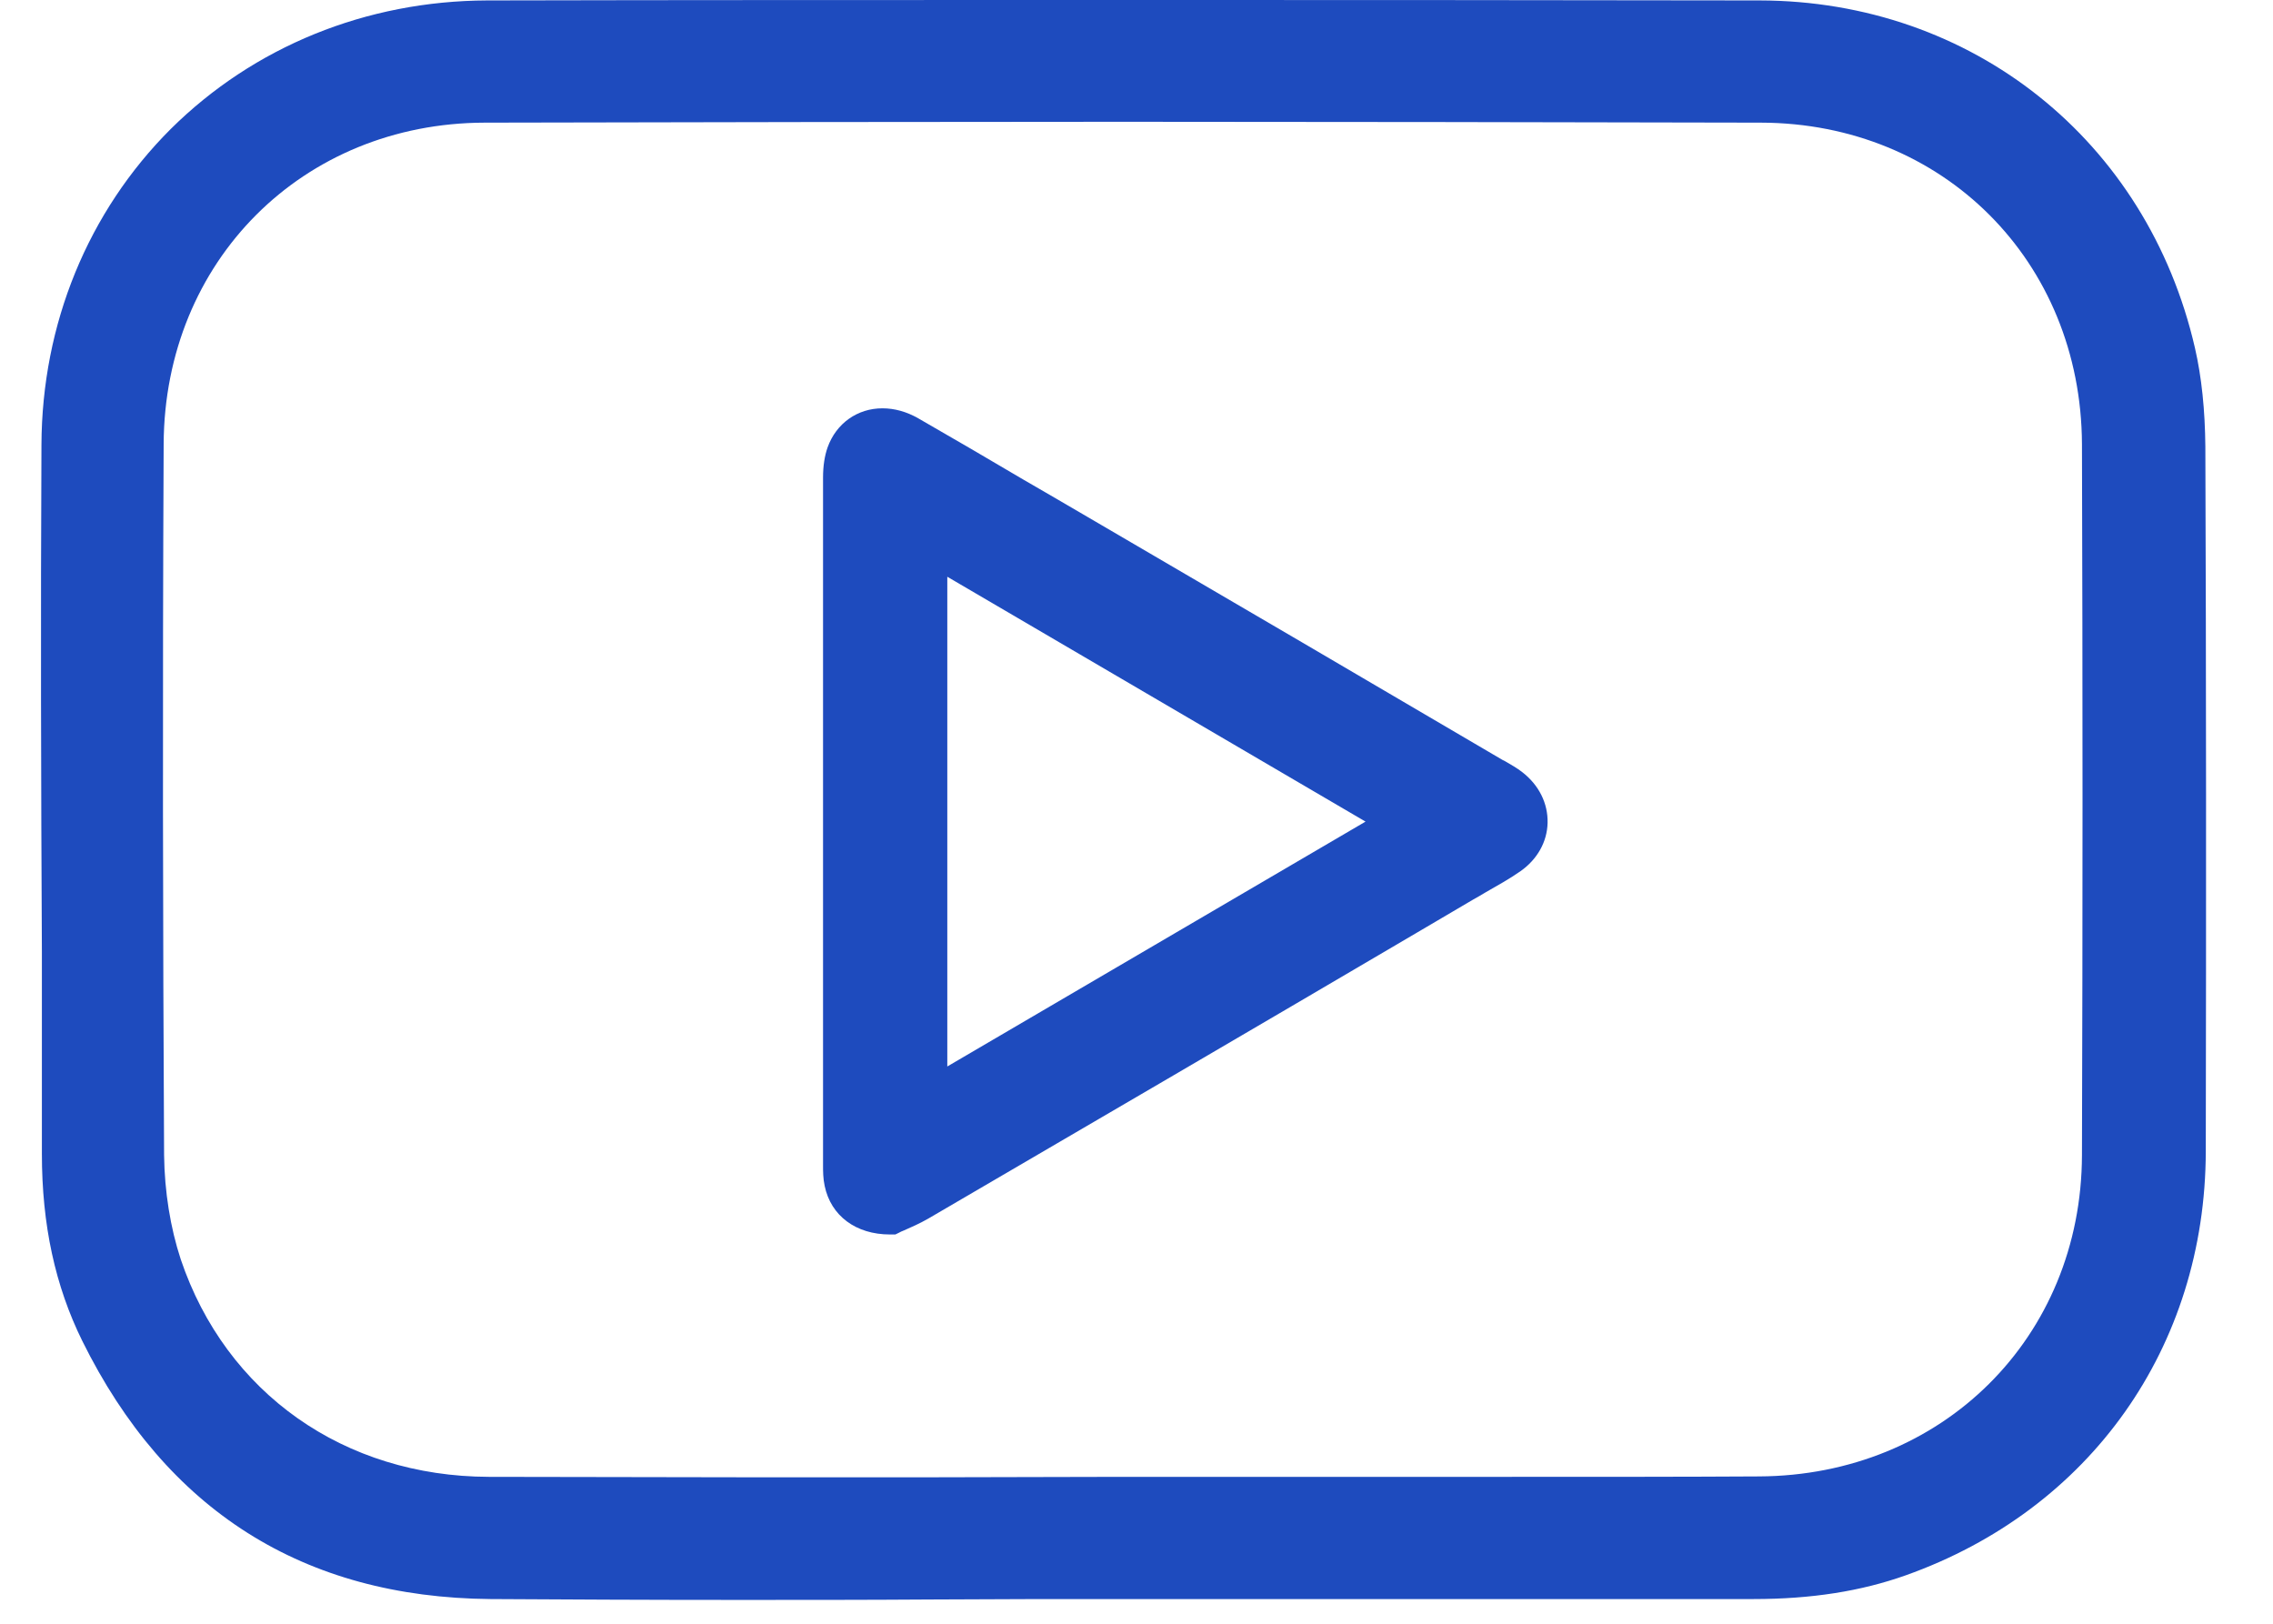 <svg width="21" height="15" viewBox="0 0 21 15" fill="none" xmlns="http://www.w3.org/2000/svg">
<g clip-path="url(#clip0_62_1115)">
<path d="M6.836 14.78C5.945 14.78 5.211 14.776 4.531 14.772C2.803 14.757 1.535 13.954 0.76 12.387C0.51 11.88 0.387 11.316 0.387 10.659C0.387 10.037 0.387 9.414 0.387 8.792C0.379 7.259 0.375 5.673 0.383 4.11C0.387 2.992 0.813 1.955 1.578 1.191C2.346 0.43 3.383 0.008 4.501 0.004C6.314 0 8.223 0 10.185 0C12.114 0 14.099 0 16.258 0.004C18.221 0.008 19.838 1.298 20.279 3.215C20.341 3.484 20.372 3.791 20.375 4.125C20.383 6.23 20.383 8.423 20.379 10.636C20.375 12.445 19.311 13.947 17.606 14.553C17.195 14.699 16.738 14.772 16.2 14.772H16.193C15.294 14.772 14.395 14.772 13.496 14.772H10.362C9.774 14.772 9.187 14.772 8.599 14.776C8.011 14.78 7.424 14.78 6.836 14.78ZM10.377 13.643C10.973 13.643 11.568 13.643 12.16 13.643C12.755 13.643 13.35 13.643 13.942 13.643C14.833 13.643 15.566 13.643 16.25 13.639C17.944 13.632 19.231 12.356 19.235 10.67C19.242 8.5 19.242 6.292 19.235 4.102C19.227 2.412 17.952 1.137 16.269 1.133C14.314 1.129 12.332 1.125 10.377 1.125C8.422 1.125 6.436 1.129 4.478 1.133C2.795 1.137 1.52 2.412 1.512 4.102C1.501 6.449 1.505 8.6 1.516 10.67C1.52 11.008 1.574 11.342 1.67 11.634C2.088 12.871 3.179 13.639 4.516 13.643C5.296 13.643 6.075 13.647 6.855 13.647C7.447 13.647 8.042 13.647 8.634 13.647C9.217 13.647 9.797 13.643 10.377 13.643Z" fill="#1E4BBE"/>
<path d="M8.222 11.404C7.907 11.404 7.676 11.231 7.619 10.955C7.604 10.886 7.604 10.82 7.604 10.766C7.604 8.742 7.604 6.584 7.604 4.413C7.604 4.302 7.619 4.21 7.646 4.133C7.726 3.91 7.922 3.772 8.153 3.772C8.264 3.772 8.376 3.803 8.483 3.864C8.81 4.052 9.14 4.244 9.459 4.433C9.593 4.509 9.728 4.59 9.862 4.667L10.177 4.851C11.414 5.573 12.647 6.295 13.883 7.021L13.907 7.033C13.96 7.064 14.014 7.094 14.064 7.133C14.218 7.252 14.302 7.421 14.298 7.601C14.294 7.778 14.202 7.939 14.049 8.047C13.945 8.12 13.834 8.181 13.726 8.243C13.688 8.266 13.649 8.289 13.607 8.312L13.092 8.615C11.614 9.484 10.081 10.379 8.575 11.258C8.495 11.304 8.414 11.339 8.353 11.366C8.333 11.373 8.318 11.381 8.303 11.389L8.272 11.404H8.237C8.237 11.404 8.23 11.404 8.222 11.404ZM8.752 9.852L12.616 7.59L8.752 5.328V9.852Z" fill="#1E4BBE"/>
</g>
<defs>
<clipPath id="clip0_62_1115">
<rect width="20" height="14.78" fill="white" transform="translate(0.379)"/>
</clipPath>
</defs>
</svg>
